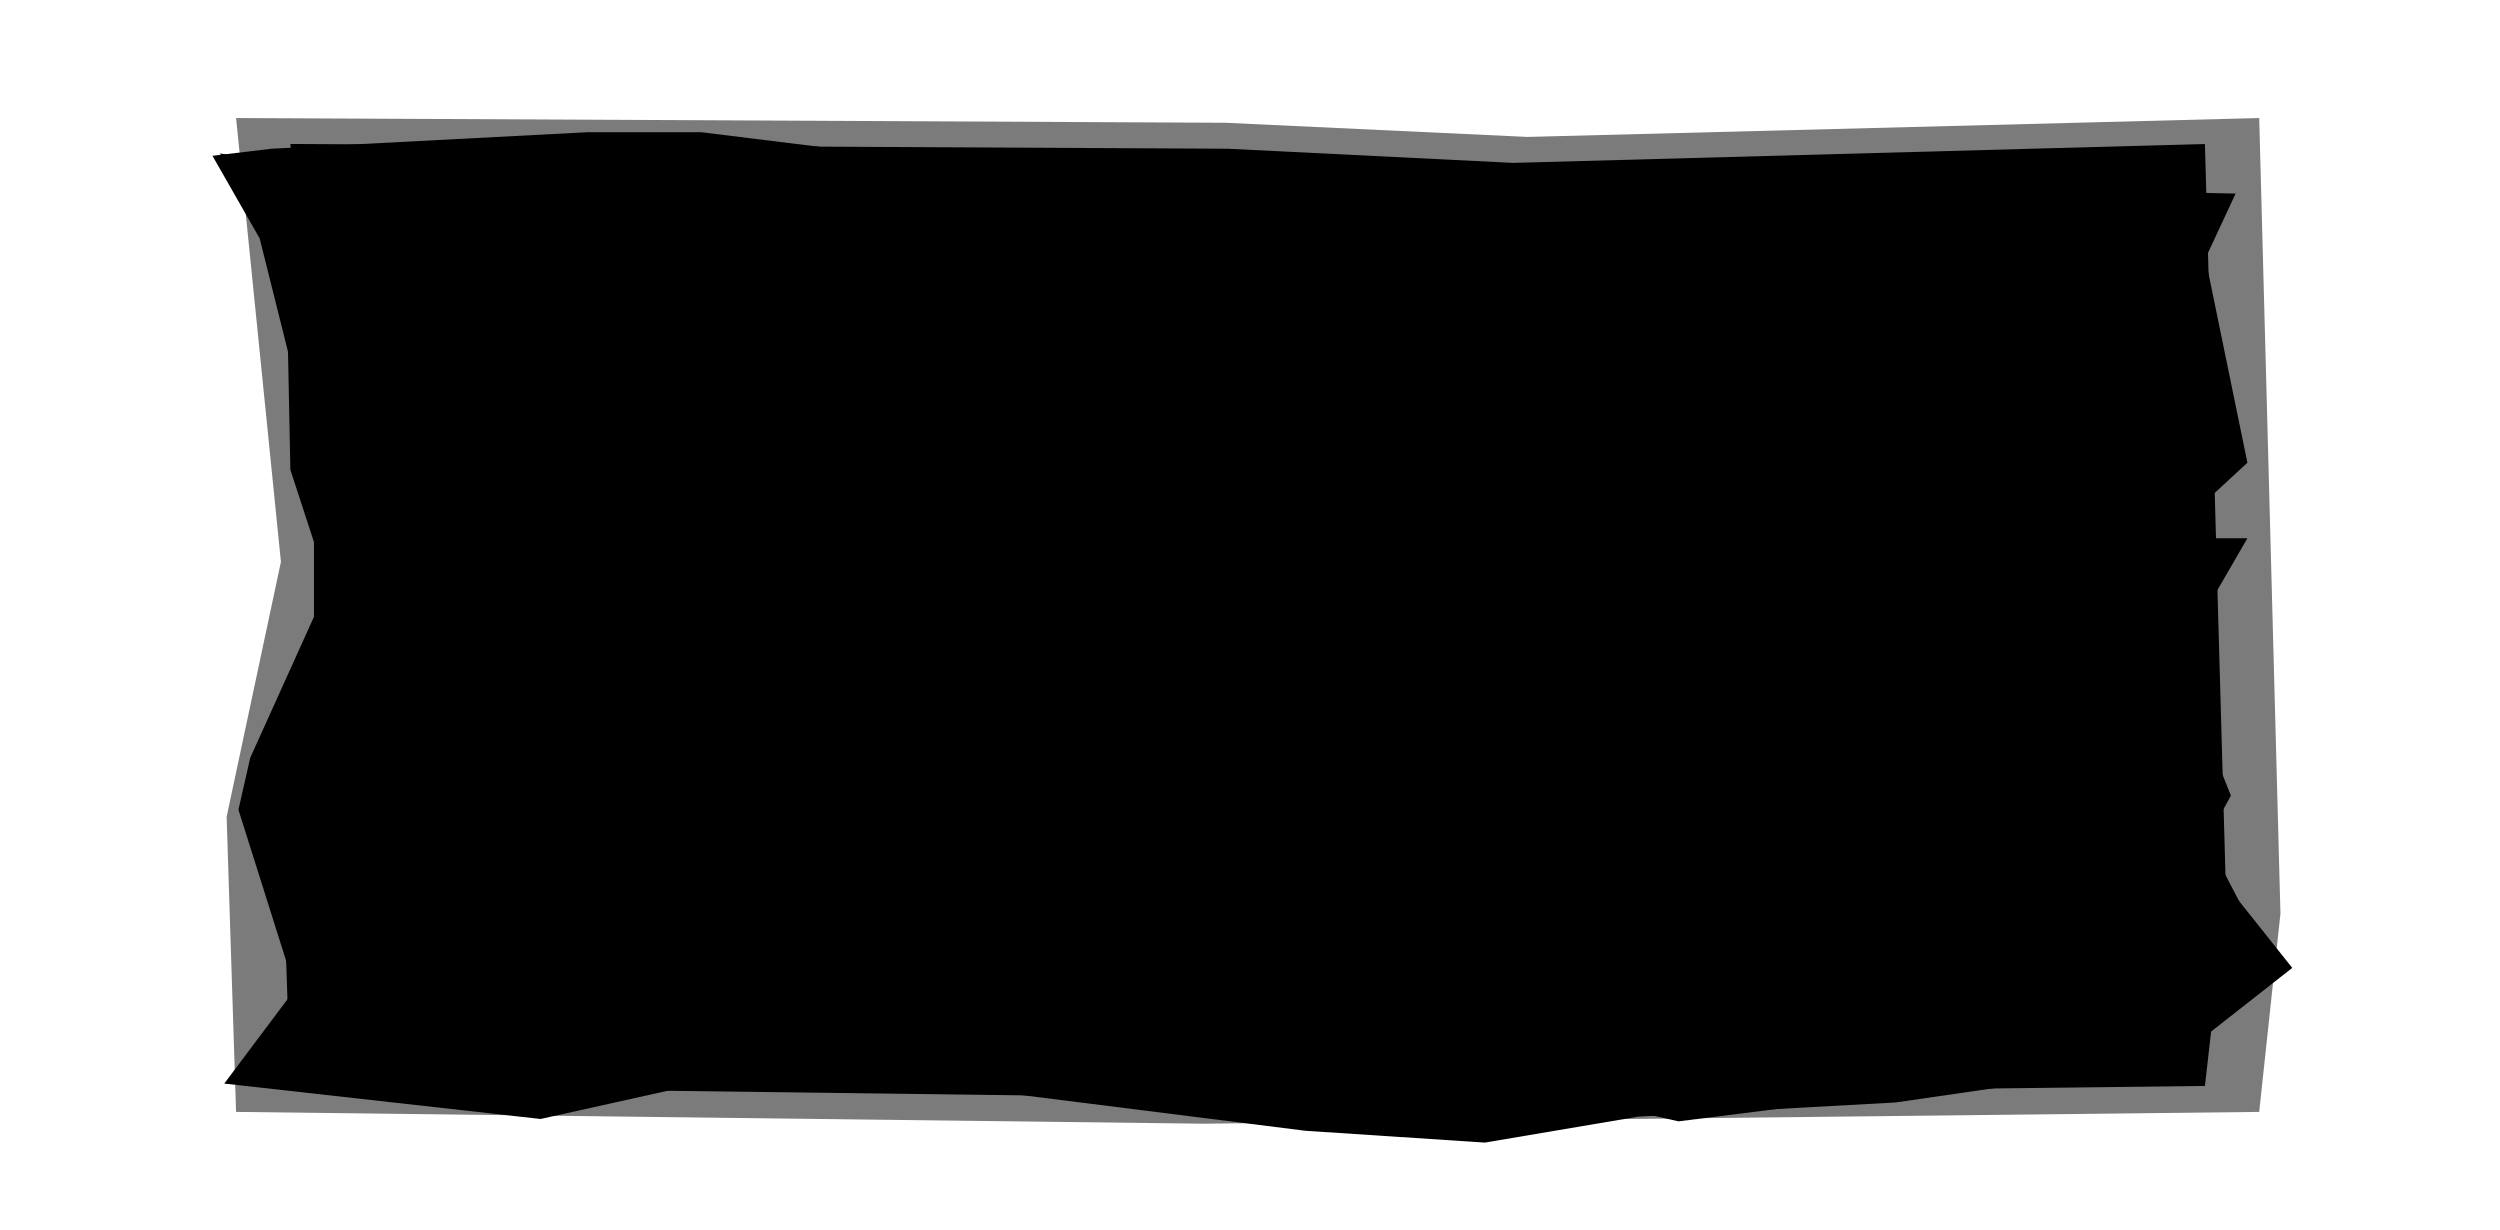 <?xml version="1.0" encoding="UTF-8" standalone="no"?>
<svg xmlns:ffdec="https://www.free-decompiler.com/flash" xmlns:xlink="http://www.w3.org/1999/xlink" ffdec:objectType="frame" height="26.05px" width="52.95px" xmlns="http://www.w3.org/2000/svg">
  <g transform="matrix(1.0, 0.0, 0.0, 1.0, 0.0, 0.0)">
    <use ffdec:characterId="88" height="26.0" transform="matrix(1.0, 0.0, 0.0, 1.0, 0.0, 0.0)" width="52.95" xlink:href="#shape0"/>
    <use ffdec:characterId="89" height="14.25" transform="matrix(1.0, 0.0, 0.0, 1.0, 7.45, 5.9)" width="40.45" xlink:href="#shape1"/>
    <use ffdec:characterId="89" height="14.25" transform="matrix(1.0, 0.0, 0.0, 1.0, 6.65, 5.3)" width="40.45" xlink:href="#shape1"/>
  </g>
  <defs>
    <g id="shape0" transform="matrix(1.0, 0.0, 0.0, 1.0, 0.0, 0.0)">
      <path d="M5.0 2.5 L25.95 2.6 32.35 2.9 47.85 2.5 48.3 19.35 47.85 23.55 25.5 23.8 5.0 23.55 4.8 17.3 5.95 11.9 5.0 2.5" fill="#7b7b7b" fill-rule="evenodd" stroke="none"/>
      <path d="M6.15 3.05 L26.0 3.15 32.05 3.45 46.7 3.05 47.15 19.05 46.7 23.0 25.55 23.25 6.15 23.0 5.95 17.05 7.05 11.95 6.15 3.05" fill="#000000" fill-rule="evenodd" stroke="none"/>
      <path d="M6.55 3.5 L18.8 3.45 23.0 3.15 31.45 4.6 46.5 4.45 47.6 9.8 44.95 12.25 41.65 18.45 46.3 22.4 35.55 23.75 25.6 21.5 15.75 22.95 9.2 20.8 11.4 16.85 7.55 10.75 8.5 7.15 4.65 3.25" fill="#000000" fill-rule="evenodd" stroke="none"/>
      <path d="M5.75 3.15 L12.45 2.8 14.85 2.8 19.3 3.35 27.65 4.25 32.3 4.6 36.0 3.55 40.3 3.95 47.35 4.1 46.0 7.0 45.7 8.3 44.0 11.65 45.95 13.6 47.25 16.85 46.6 18.05 48.55 20.5 46.0 22.5 40.15 23.35 34.7 23.65 31.45 24.2 27.65 23.95 19.3 22.9 14.6 23.0 11.45 23.7 4.75 22.95 6.25 20.95 5.05 17.15 5.3 16.05 6.95 12.4 6.15 9.95 6.1 7.45 5.5 5.05 4.5 3.3" fill="#000000" fill-rule="evenodd" stroke="none"/>
    </g>
    <g id="shape1" transform="matrix(1.0, 0.0, 0.0, 1.0, 0.0, 0.0)">
      <path d="M0.0 1.3 L1.6 1.3 4.6 11.0 4.65 11.0 4.25 1.3 5.95 1.3 5.95 14.1 4.35 14.1 1.35 4.2 1.35 4.25 1.45 5.1 1.7 14.1 0.0 14.1 0.0 1.3 M11.25 5.5 L12.85 5.5 12.85 11.3 12.65 12.85 11.85 13.9 Q11.3 14.25 10.35 14.25 9.2 14.25 8.65 13.85 8.05 13.45 7.85 12.7 7.7 11.95 7.7 11.0 L7.7 5.5 9.3 5.5 9.3 10.9 9.3 11.75 9.55 12.45 Q9.75 12.75 10.3 12.8 10.8 12.75 11.0 12.5 L11.2 11.8 11.25 11.0 11.25 5.5 M24.65 1.3 L26.35 1.3 26.35 12.6 29.2 12.6 29.2 14.1 24.65 14.1 24.65 1.3 M20.95 5.4 L22.1 5.65 22.7 6.4 22.85 7.45 22.85 14.1 21.25 14.1 21.25 8.1 21.1 7.2 Q20.95 6.8 20.4 6.8 19.85 6.8 19.6 7.1 L19.4 7.8 19.35 8.65 19.35 14.1 17.75 14.1 17.75 8.25 17.75 7.6 17.5 7.05 Q17.3 6.8 16.85 6.8 16.35 6.8 16.15 7.1 15.95 7.4 15.9 7.85 L15.9 8.65 15.9 14.1 14.3 14.1 14.3 5.5 15.9 5.5 15.9 6.55 15.95 6.55 Q16.15 6.0 16.6 5.7 17.0 5.4 17.6 5.4 18.2 5.4 18.6 5.7 19.05 6.0 19.15 6.55 L19.2 6.55 19.9 5.7 Q20.3 5.4 20.95 5.4 M32.95 5.45 L33.55 5.65 33.55 7.3 33.25 7.0 32.8 6.85 Q32.25 6.9 32.0 7.2 31.7 7.5 31.55 7.95 L31.4 8.9 31.4 9.75 31.4 10.55 31.55 11.55 31.95 12.4 Q32.25 12.75 32.75 12.75 L33.2 12.65 33.55 12.4 33.55 13.9 32.95 14.15 32.25 14.25 Q31.45 14.2 30.95 13.8 30.4 13.35 30.15 12.7 29.9 12.05 29.8 11.3 L29.75 9.9 29.8 8.45 Q29.9 7.65 30.15 6.95 30.4 6.25 30.9 5.85 31.4 5.4 32.3 5.4 L32.95 5.45 M38.35 5.5 L40.15 5.5 37.95 9.3 40.45 14.1 38.6 14.1 36.4 9.55 36.35 9.55 36.35 14.1 34.75 14.1 34.75 0.0 36.35 0.0 36.35 9.3 36.4 9.3 38.35 5.5" fill="#000000" fill-rule="evenodd" stroke="none"/>
    </g>
  </defs>
</svg>
